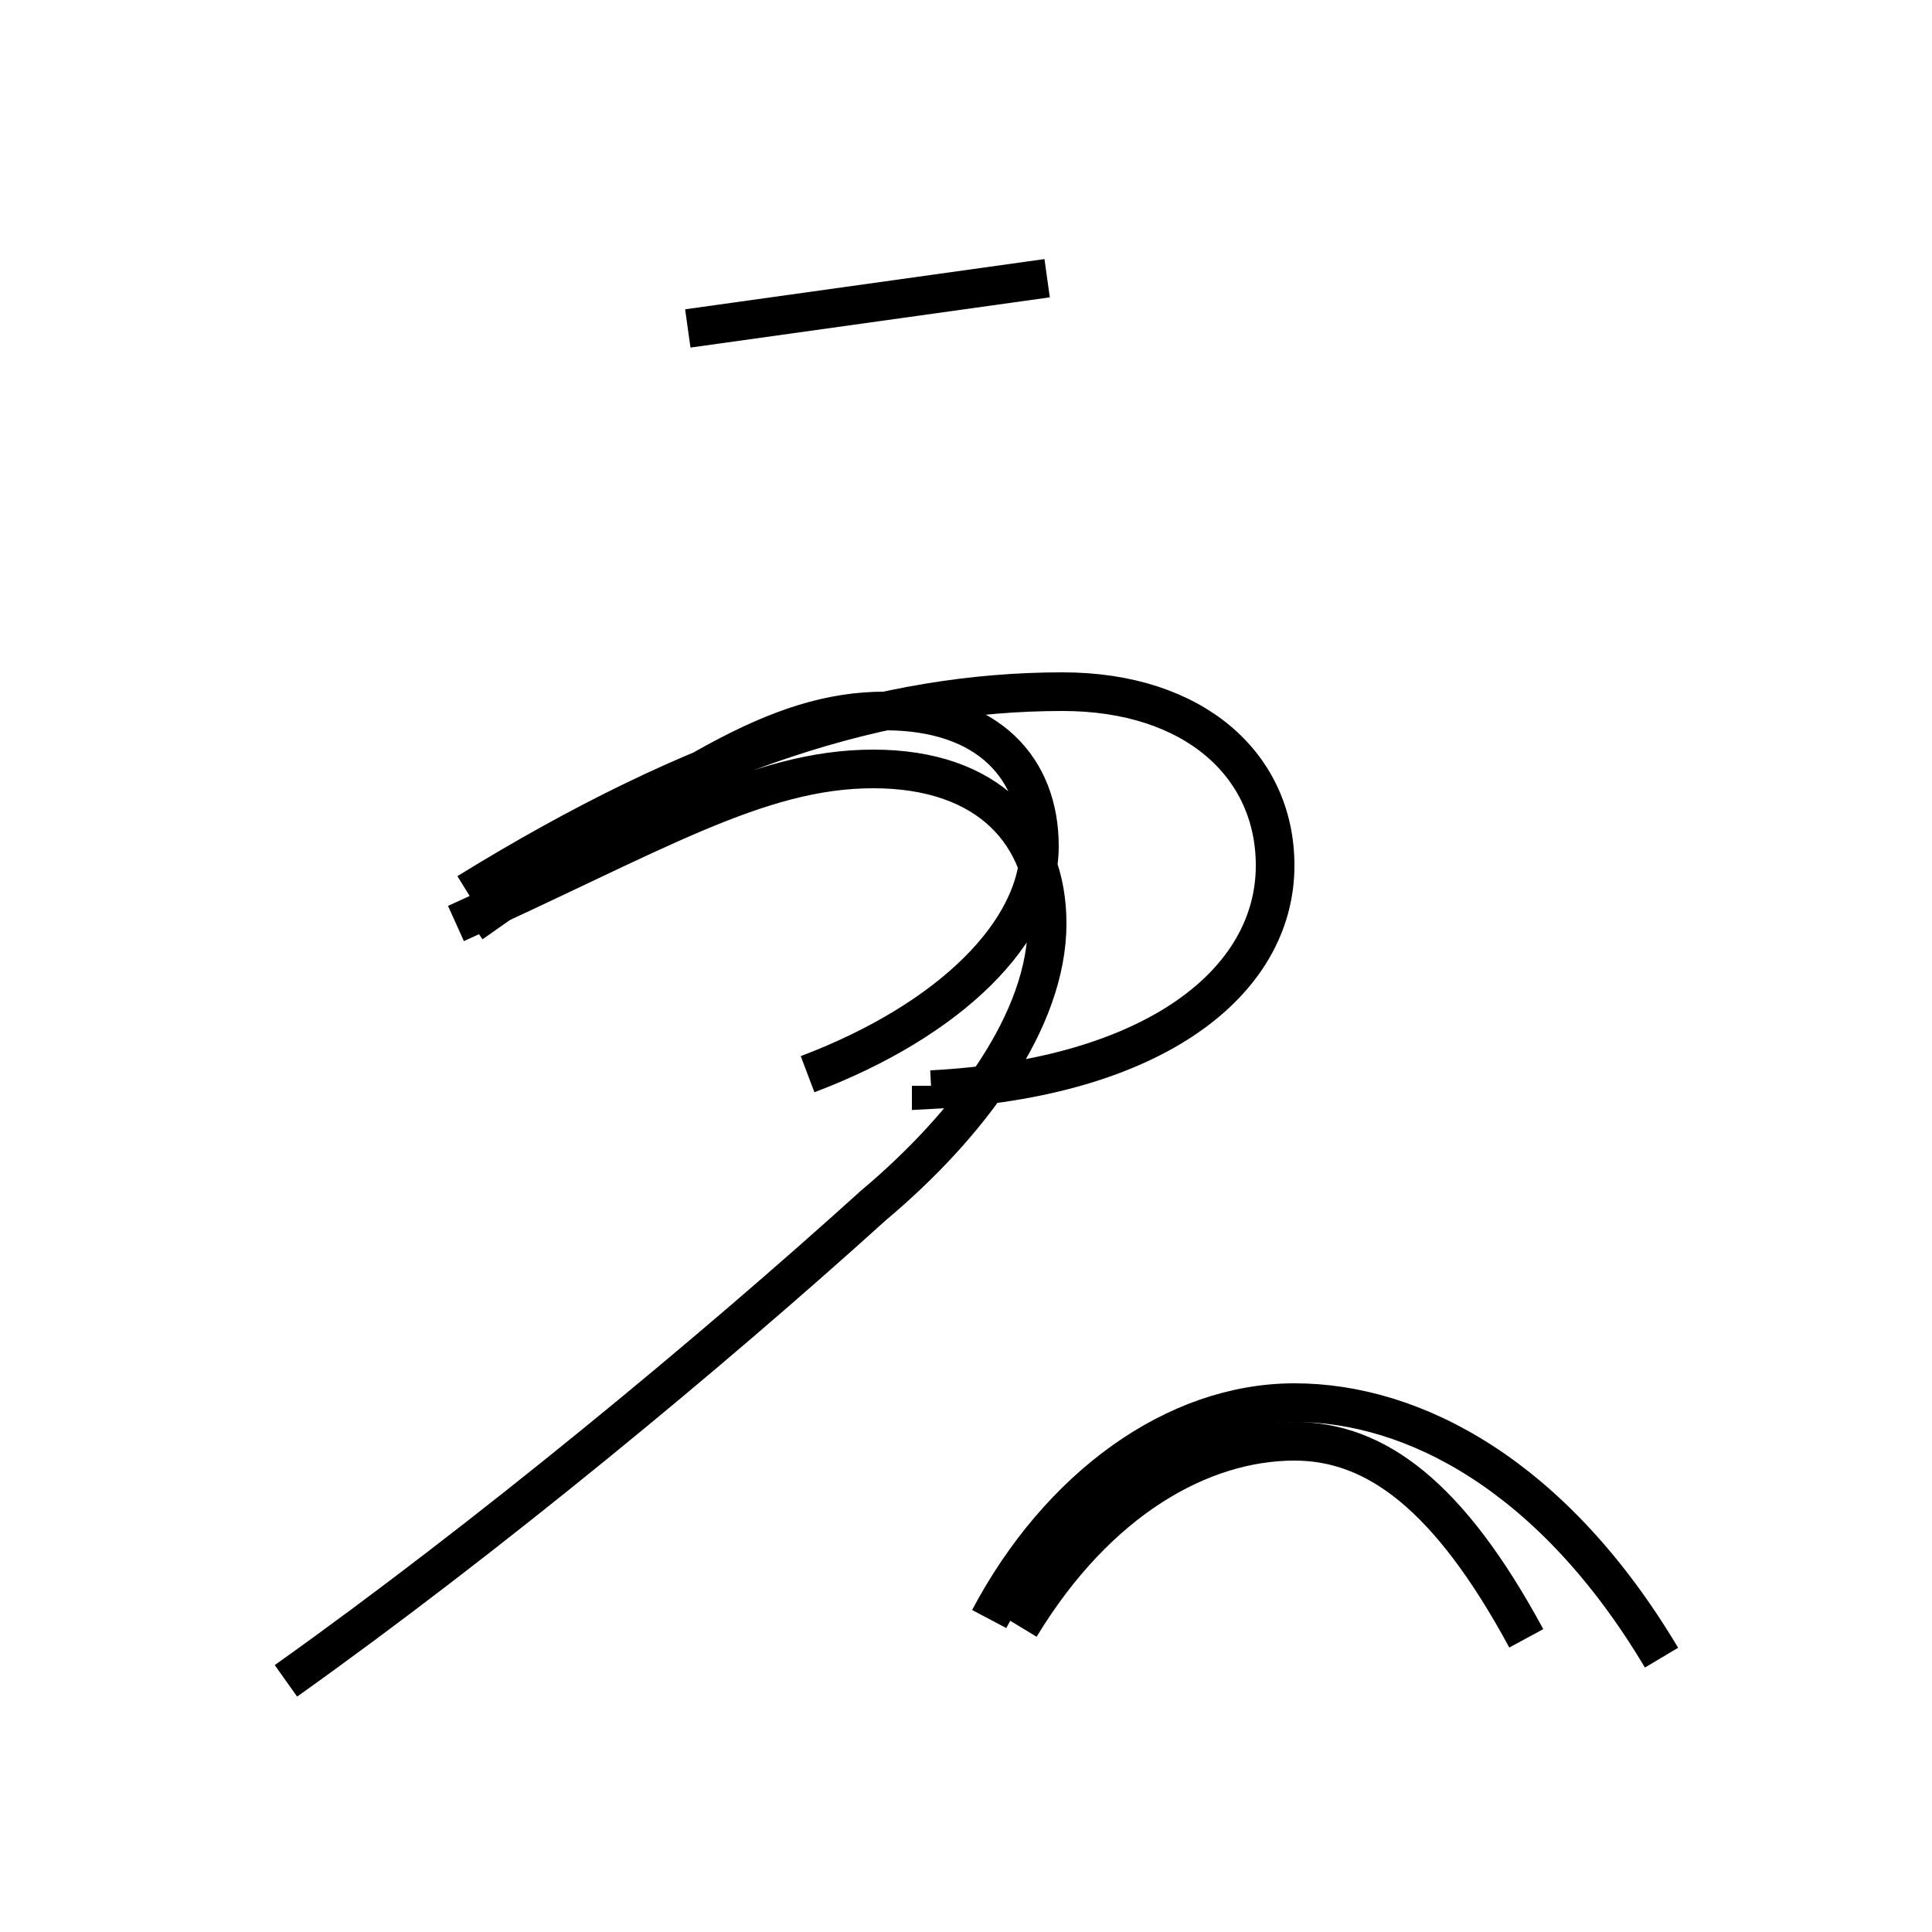 <?xml version='1.0' encoding='utf8'?>
<svg viewBox="0.0 -6.0 50.0 50.0" version="1.1" xmlns="http://www.w3.org/2000/svg">
<rect x="0.0" y="-6.0" width="50.0" height="50.0" fill="#808080" stroke="none"/>
<rect x="-1000" y="-1000" width="2000" height="2000" stroke="white" fill="white"/>
<g style="fill:white;stroke:#000000;  stroke-width:1">
<path d="M 12.1 -20.9 C 18.1 -24.6 22.9 -26.1 27.5 -26.1 C 30.9 -26.1 33.0 -24.2 33.0 -21.6 C 33.0 -18.6 29.9 -16.1 24.1 -15.8 L 24.1 -15.9 L 24.1 -15.8 C 29.9 -16.1 33.0 -18.6 33.0 -21.6 C 33.0 -24.2 30.9 -26.1 27.5 -26.1 C 22.9 -26.1 18.1 -24.6 12.1 -20.9 Z M 7.4 -0.5 C 12.6 -4.2 18.4 -9.0 22.6 -12.8 C 25.1 -14.9 27.1 -17.6 27.1 -20.1 C 27.1 -22.4 25.6 -24.1 22.6 -24.1 C 19.6 -24.1 16.9 -22.4 11.8 -20.1 M 26.4 -1.9 C 28.4 -5.2 31.1 -6.7 33.5 -6.7 C 35.6 -6.7 37.5 -5.3 39.5 -1.6 M 43.0 -1.1 C 40.2 -5.8 36.6 -7.7 33.5 -7.7 C 30.4 -7.7 27.4 -5.5 25.6 -2.1 M 17.8 -35.5 L 27.1 -36.8 M 20.9 -16.2 C 24.6 -17.6 26.9 -19.9 26.9 -22.1 C 26.9 -24.1 25.6 -25.6 22.9 -25.6 C 20.1 -25.6 17.6 -23.9 12.2 -20.1" transform="translate(0.0 38.0)" />
</g>
</svg>